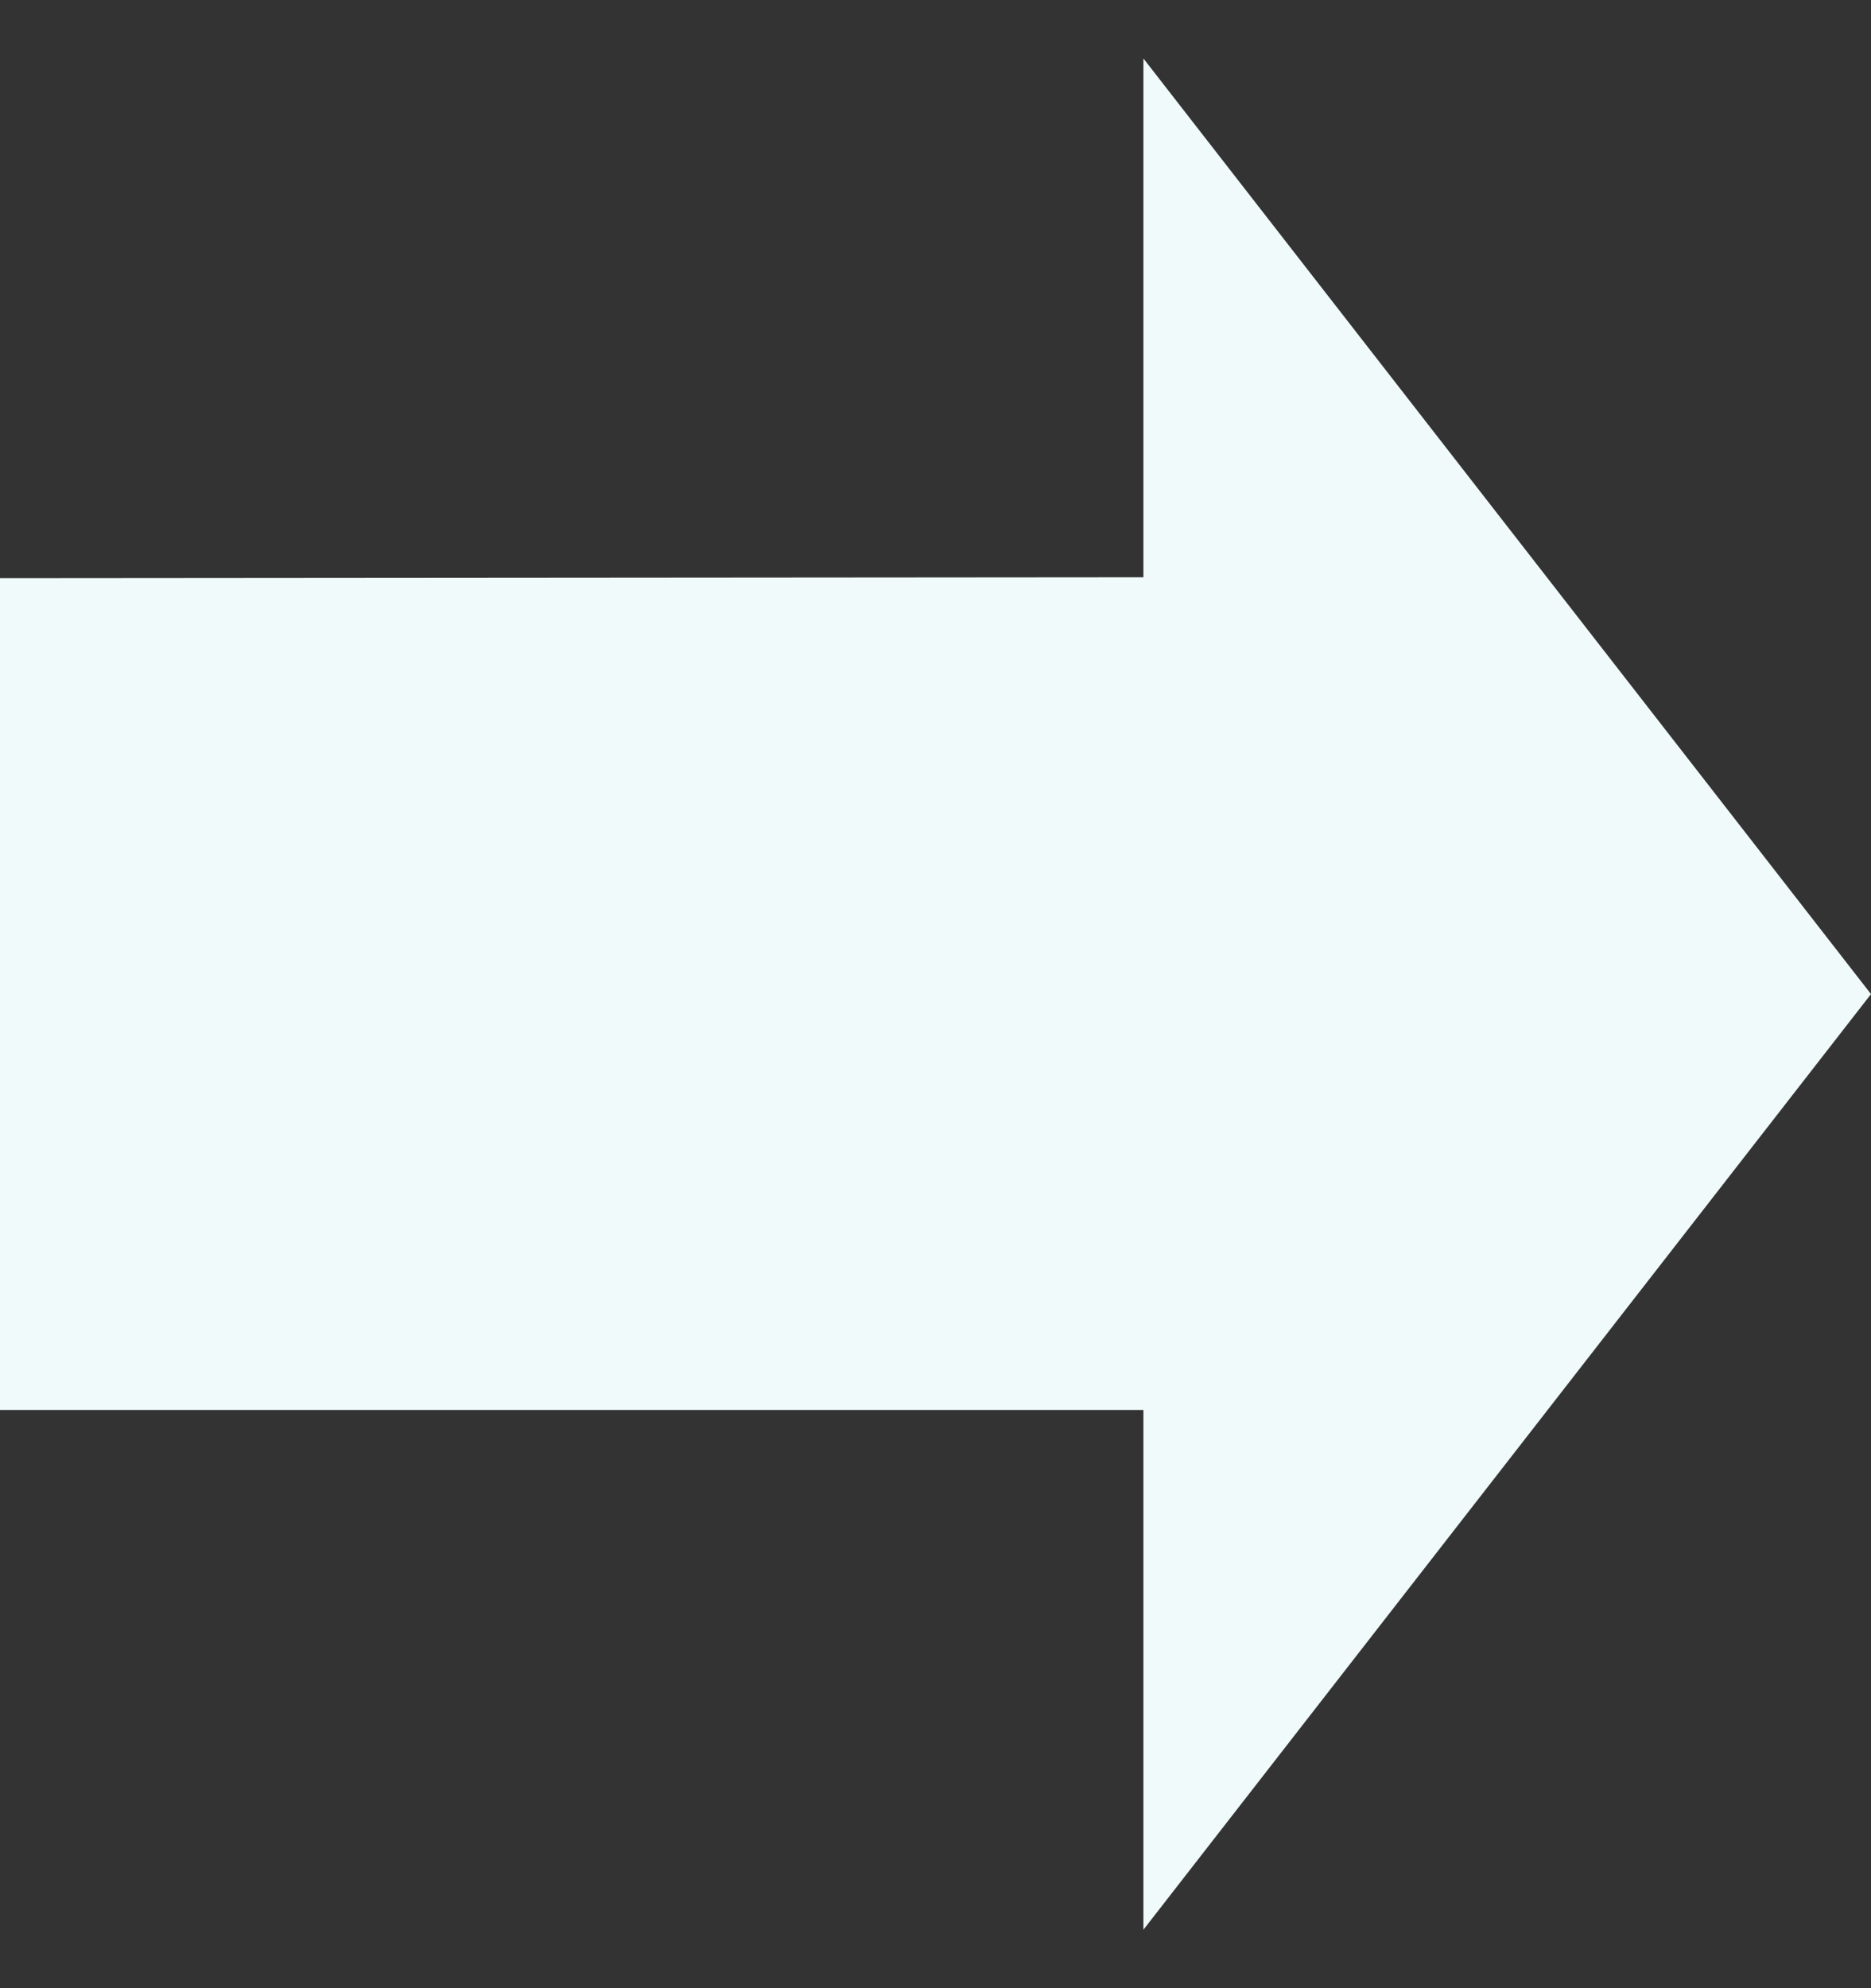 <svg width="16" height="17" viewBox="0 0 16 17" fill="none" xmlns="http://www.w3.org/2000/svg">
<rect x="0" y="0" width="16" height="17" fill="#333333" stroke="none"/>
<path d="M16 8.5L9.778 0.5V4.936L0 4.944V12.056H9.778V16.5L16 8.5Z" fill="#F0FAFA"/>
</svg>
